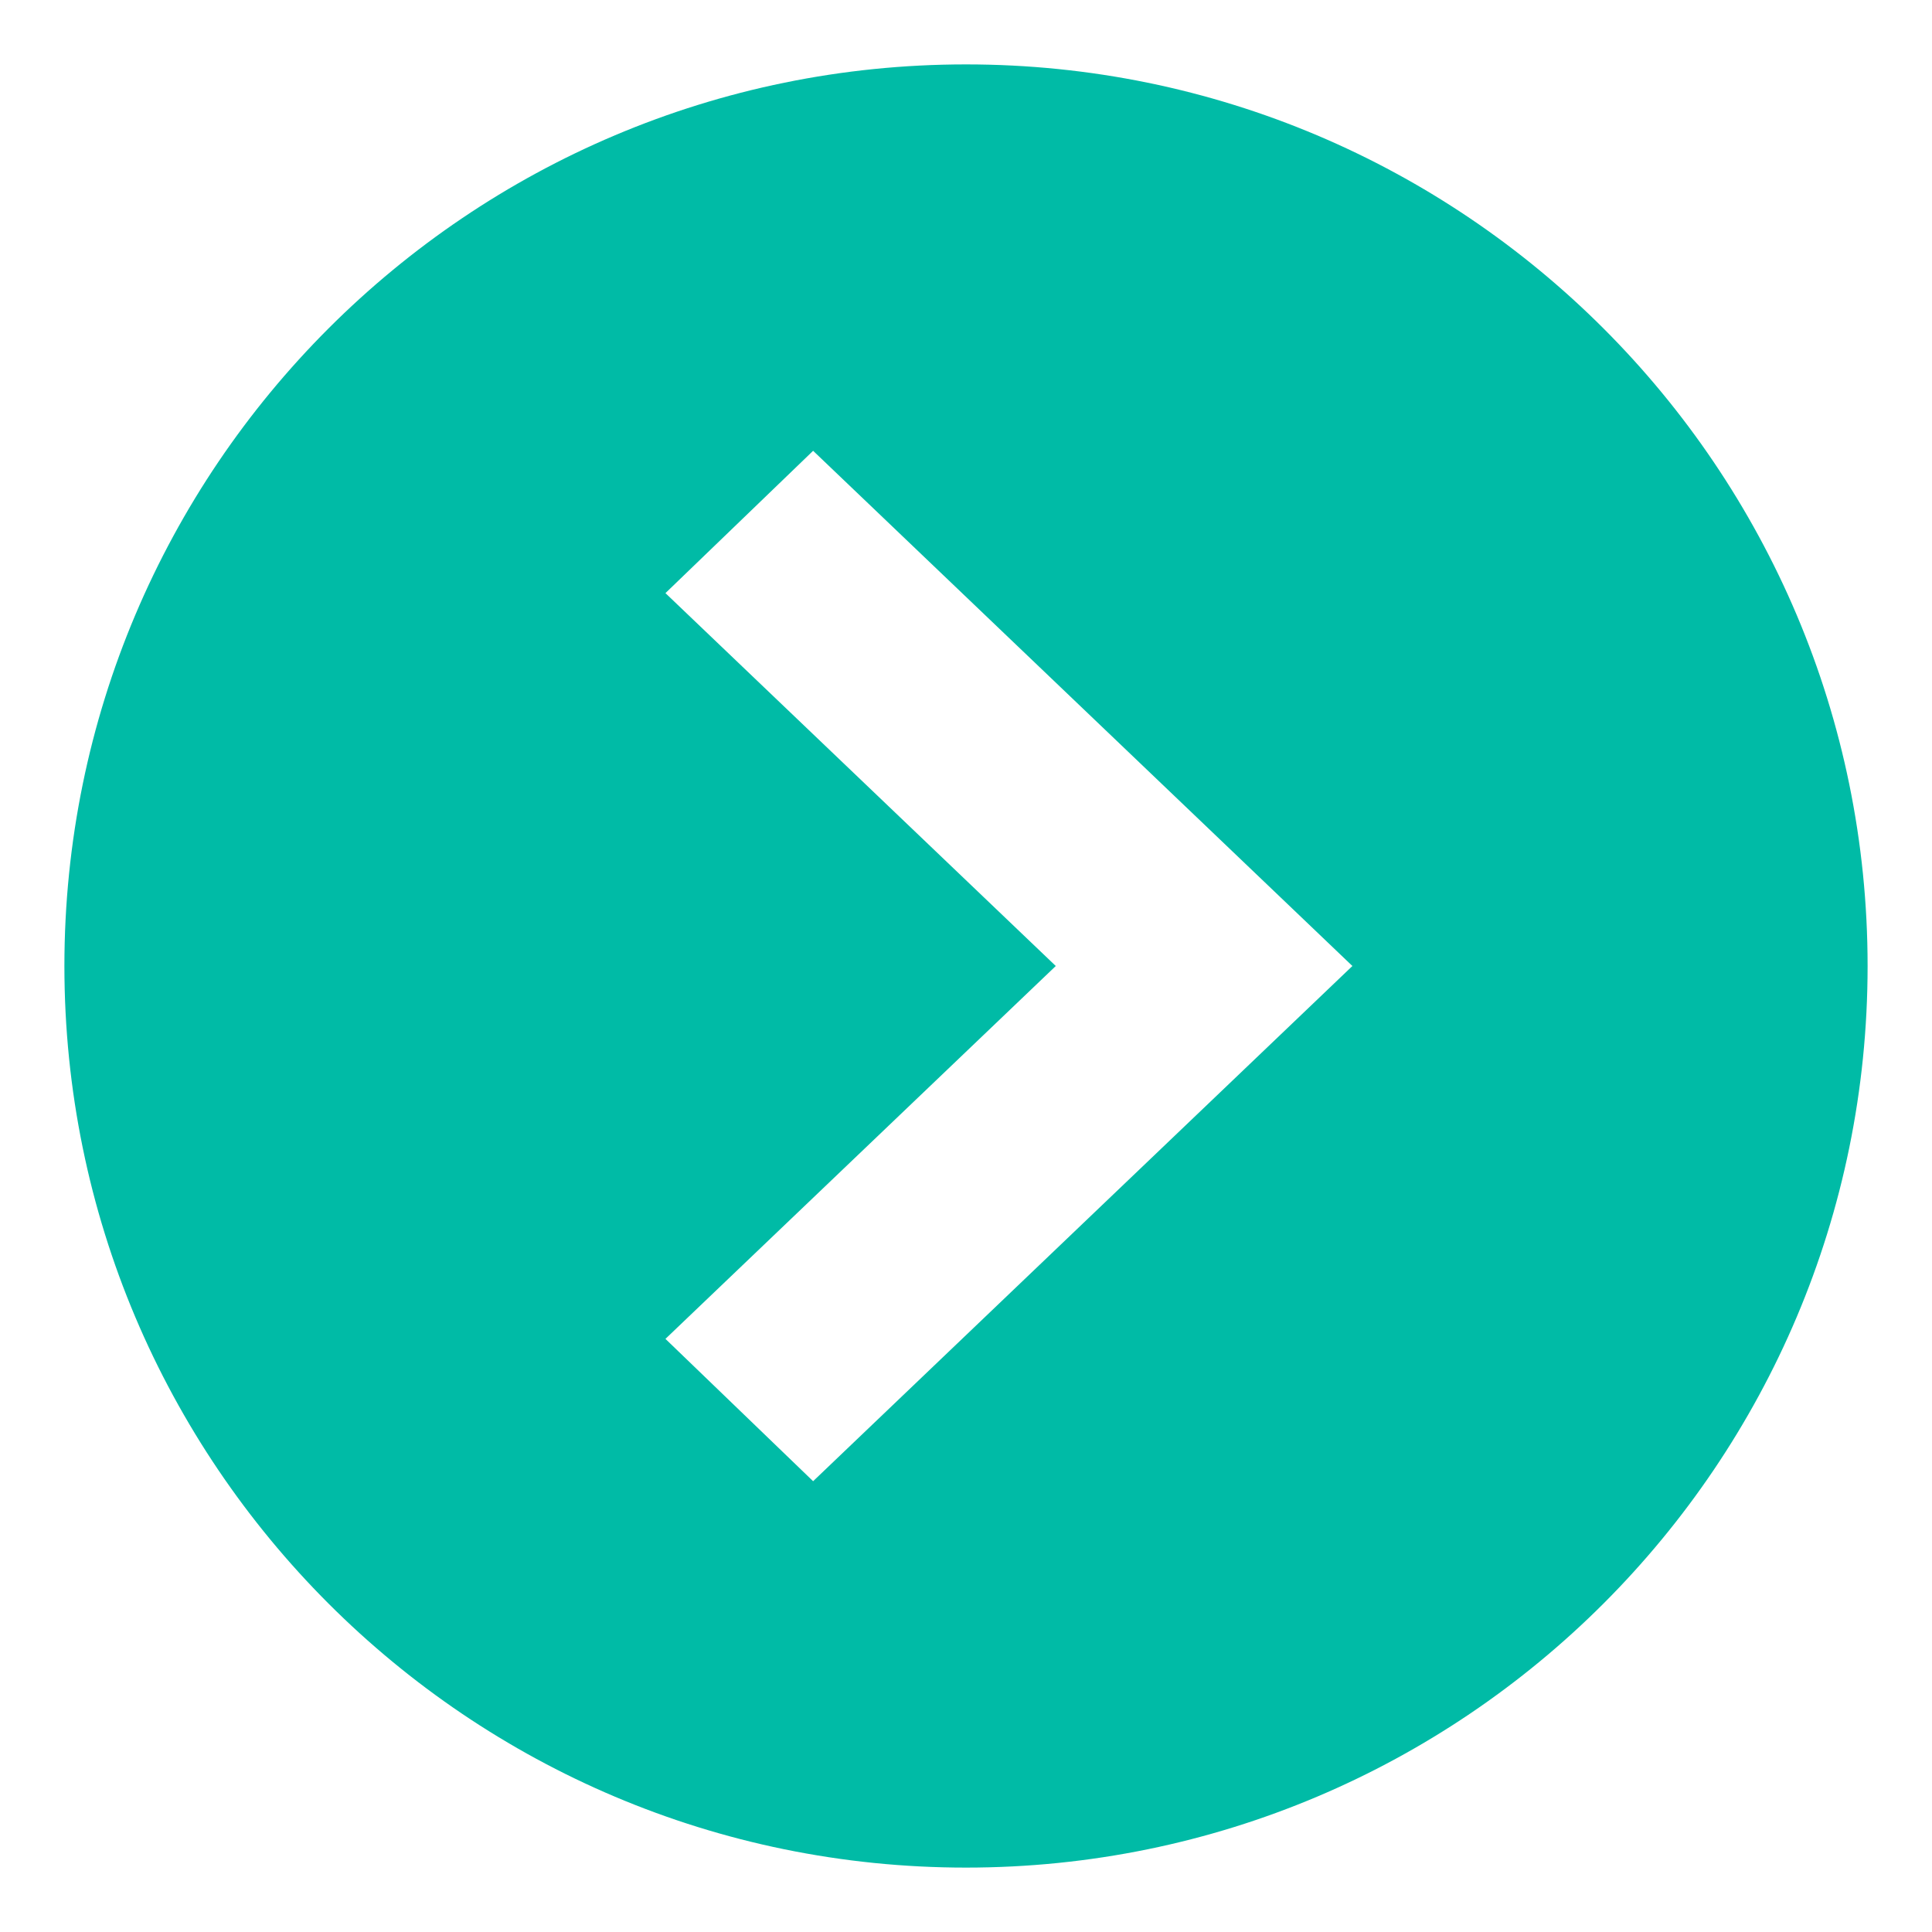 <?xml version="1.0" encoding="UTF-8"?>
<svg width="30px" height="30px" viewBox="0 0 30 30" version="1.1" xmlns="http://www.w3.org/2000/svg" xmlns:xlink="http://www.w3.org/1999/xlink">
    <!-- Generator: Sketch 56.3 (81716) - https://sketch.com -->
    <title>arrow-right</title>
    <desc>Created with Sketch.</desc>
    <g id="arrow-right" stroke="none" stroke-width="1" fill="none" fill-rule="evenodd">
        <path d="M15,29 C7.268,29 1,22.732 1,15 C1,7.268 7.268,1 15,1 C22.732,1 29,7.268 29,15 C29,22.732 22.732,29 15,29 Z M17.374,7 L9,15 L17.374,23 L19.667,20.79 L13.606,15 L19.667,9.21 L17.374,7 Z" id="Combined-Shape-Copy" fill="#00BBA6" transform="translate(15, 15) scale(-1, 1) translate(-15, -15) "></path>
    </g>
</svg>